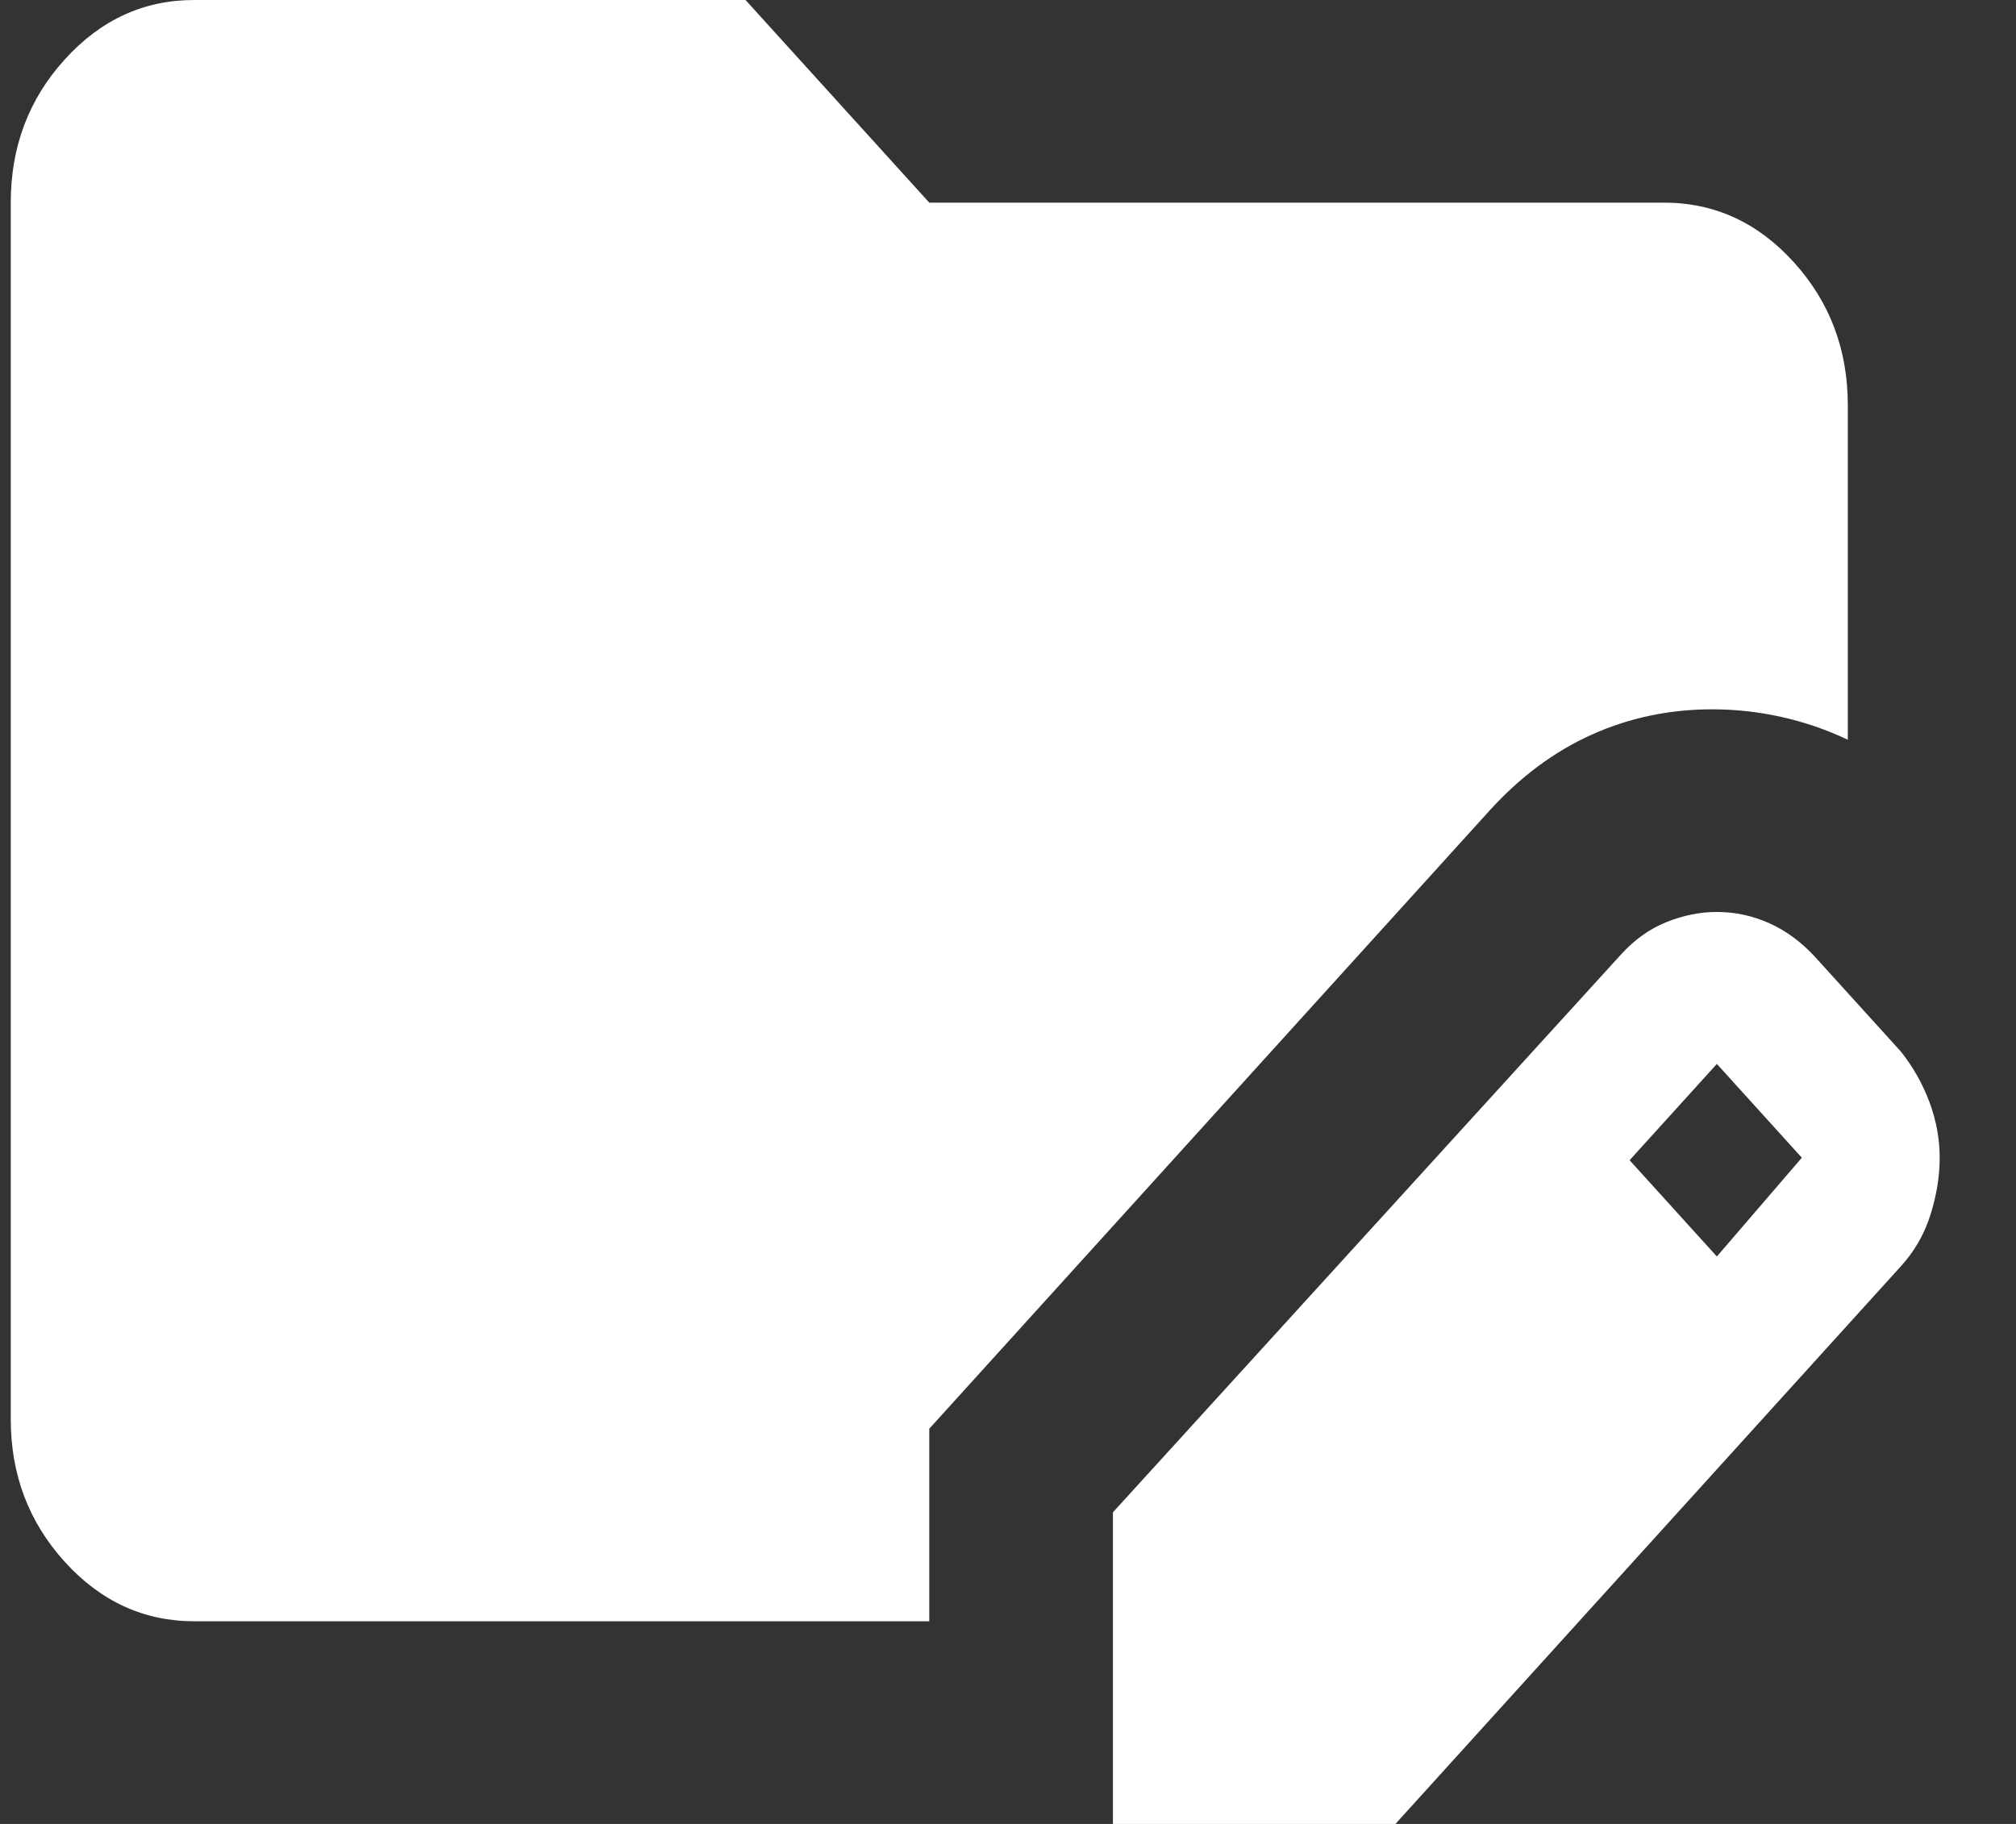<svg width="21" height="19" viewBox="0 0 21 19" fill="none" xmlns="http://www.w3.org/2000/svg">
<rect x="0" y="0" width="21" height="19" fill="#333333" stroke="none"/>
<path id="Vector" d="M11.593 19V15.754L16.88 9.949C17.023 9.79 17.183 9.676 17.358 9.606C17.534 9.535 17.709 9.5 17.884 9.5C18.076 9.5 18.259 9.54 18.434 9.619C18.61 9.699 18.769 9.817 18.913 9.975L19.798 10.951C19.926 11.11 20.025 11.286 20.098 11.479C20.17 11.673 20.205 11.866 20.205 12.06C20.205 12.253 20.173 12.451 20.109 12.654C20.045 12.857 19.942 13.037 19.798 13.194L14.536 19H11.593ZM17.884 13.089L18.769 12.06L17.884 11.083L16.975 12.086L17.884 13.089ZM2.025 16.889C1.499 16.889 1.048 16.682 0.673 16.268C0.298 15.854 0.111 15.358 0.112 14.778V2.111C0.112 1.531 0.299 1.033 0.674 0.62C1.049 0.206 1.5 -0.001 2.025 1.79212e-06H7.766L9.68 2.111H17.334C17.86 2.111 18.311 2.318 18.686 2.732C19.061 3.146 19.248 3.642 19.248 4.222V7.706C19.025 7.6 18.793 7.521 18.554 7.468C18.315 7.415 18.076 7.389 17.837 7.389C17.39 7.389 16.971 7.477 16.58 7.653C16.189 7.829 15.835 8.093 15.516 8.444L9.68 14.883V16.889H2.025Z" fill="white"/>
</svg>
